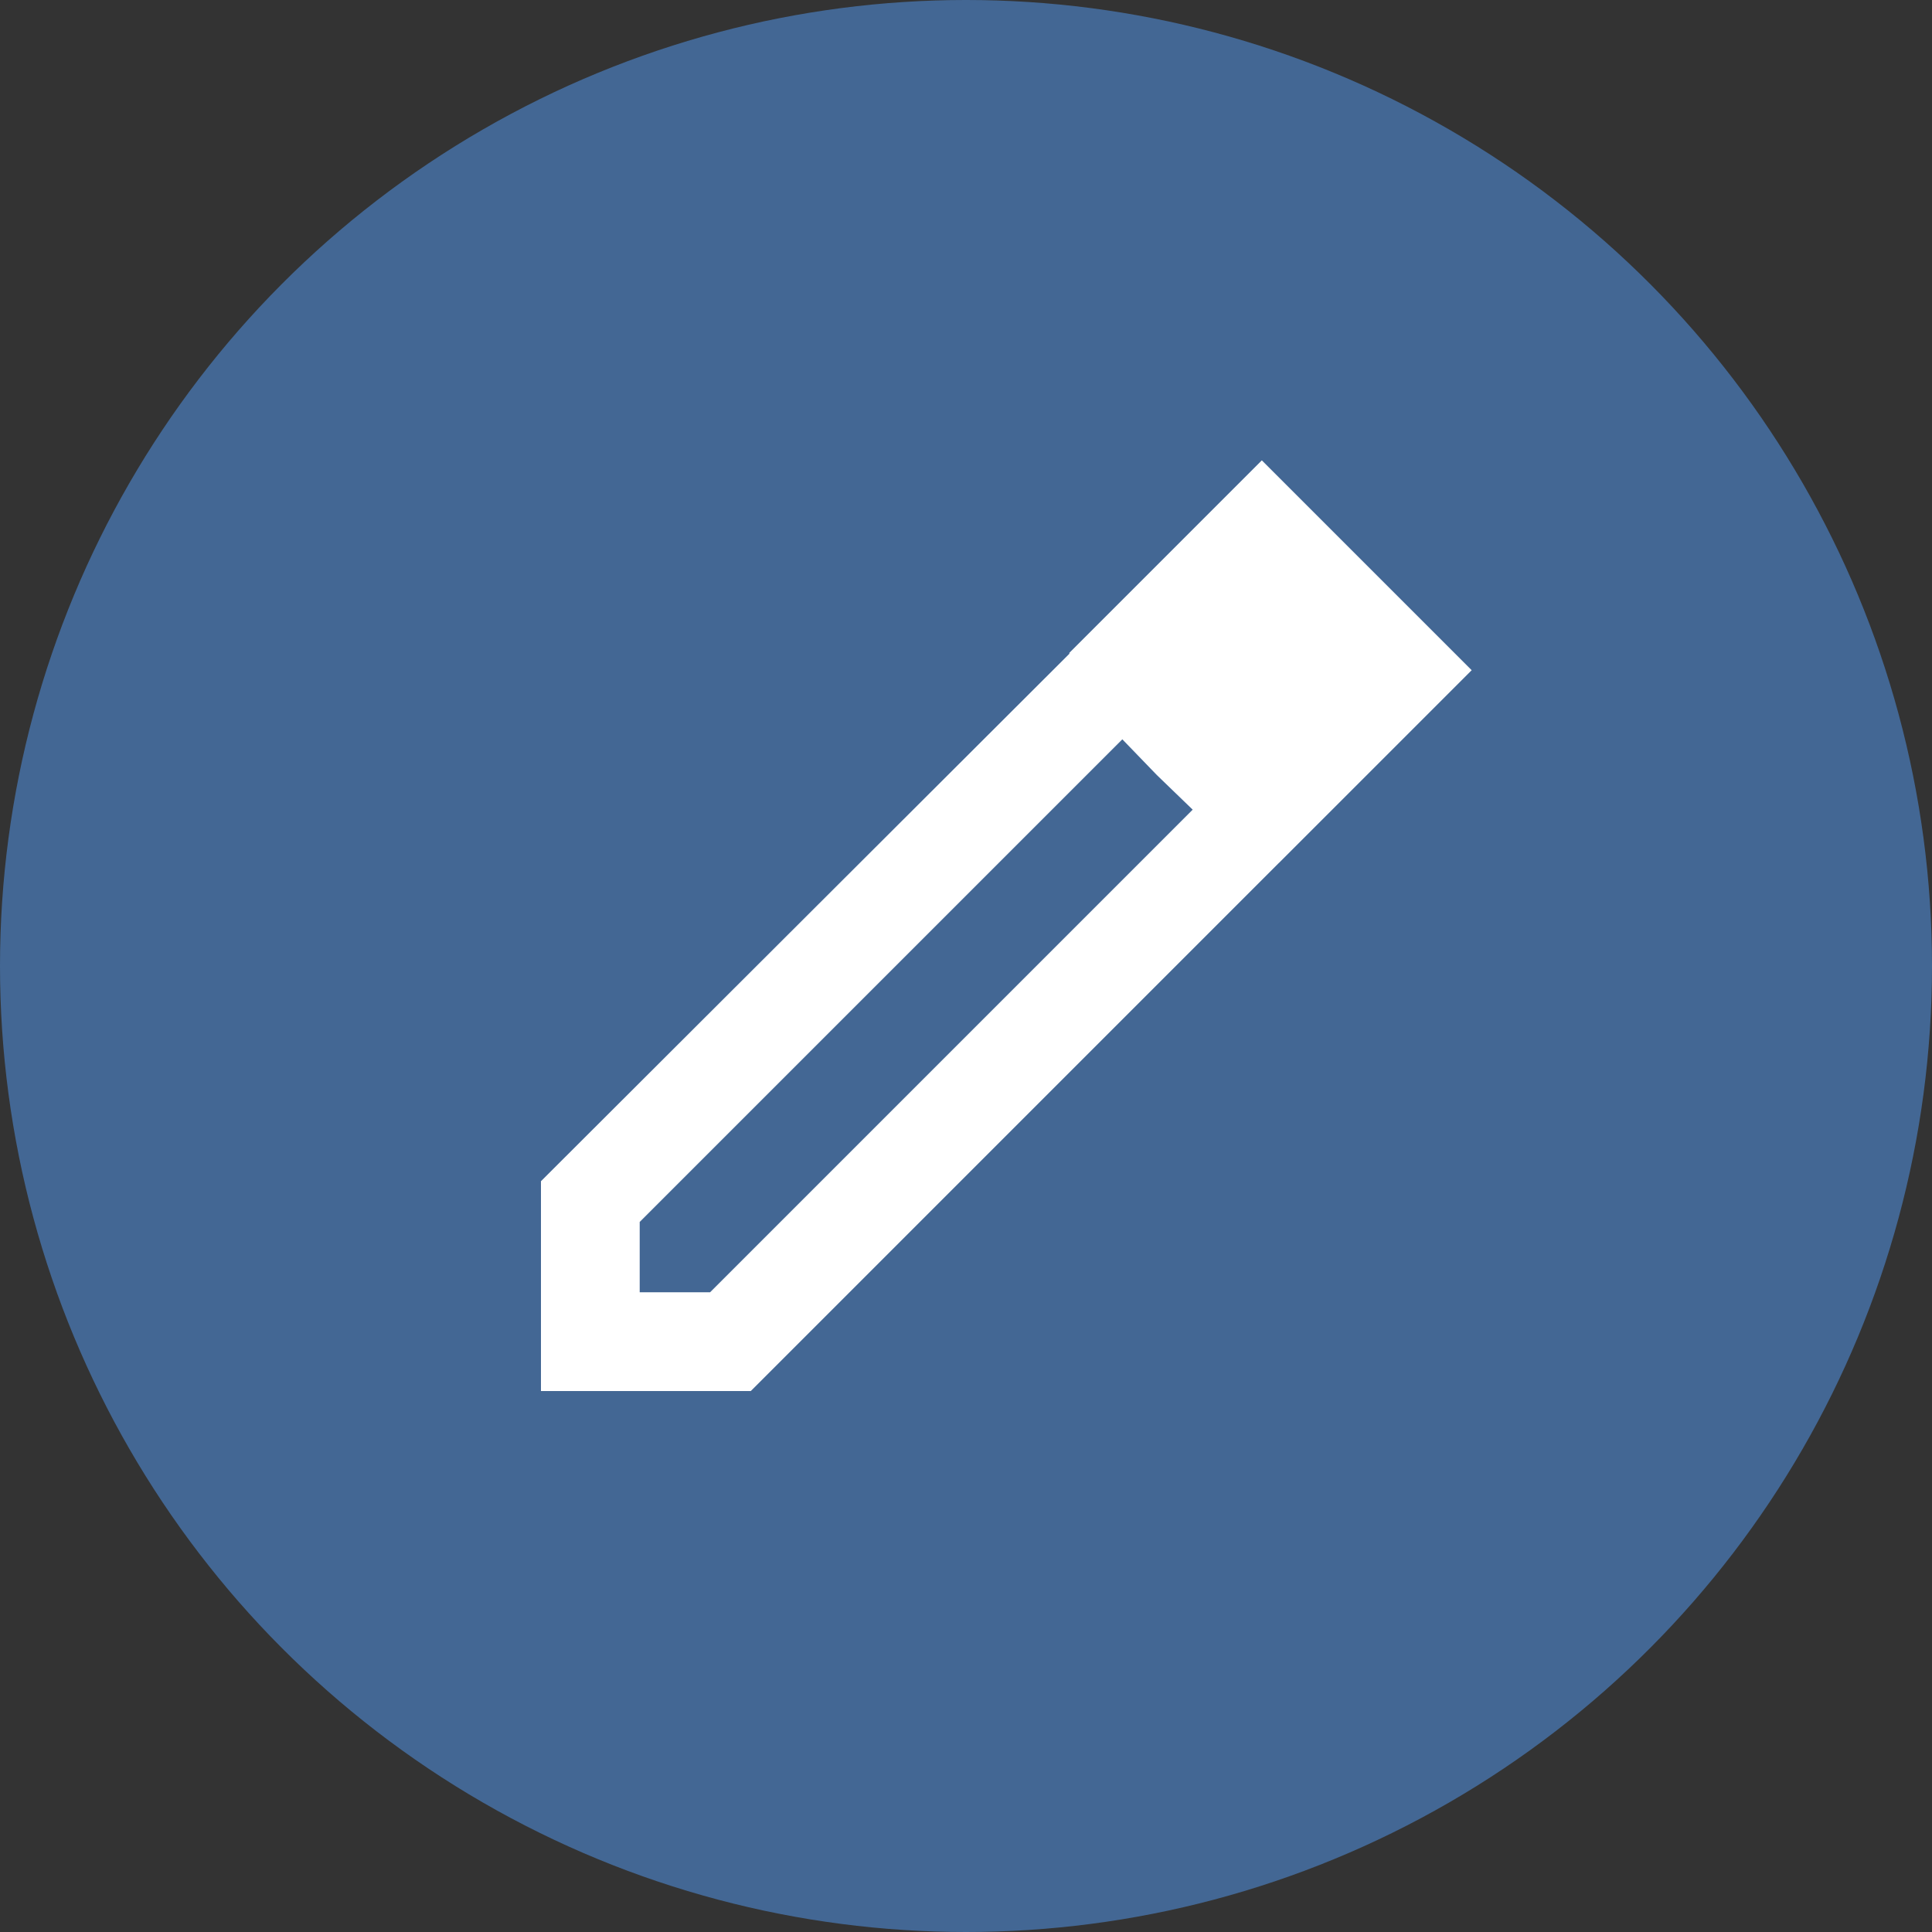 <svg width="100" height="100" viewBox="0 0 100 100" fill="none" xmlns="http://www.w3.org/2000/svg">
<rect x="0" y="0" width="100" height="100" fill="#333333" stroke="none"/>
<g clip-path="url(#clip0_812_42)">
<circle cx="50" cy="50" r="50" fill="#436794"/>
<path d="M68.769 27.285C68.844 27.355 68.916 27.427 68.986 27.502L76.174 34.69L66.199 44.664L66.197 44.662L38.861 72H28V61.139L55.362 33.827L55.338 33.803L65.312 23.828L68.769 27.285ZM33.111 63.247V66.889H36.753L61.733 41.908L59.881 40.119L58.092 38.267L33.111 63.247Z" fill="white"/>
</g>
<defs>
<clipPath id="clip0_812_42">
<rect width="100" height="100" fill="white"/>
</clipPath>
</defs>
</svg>
